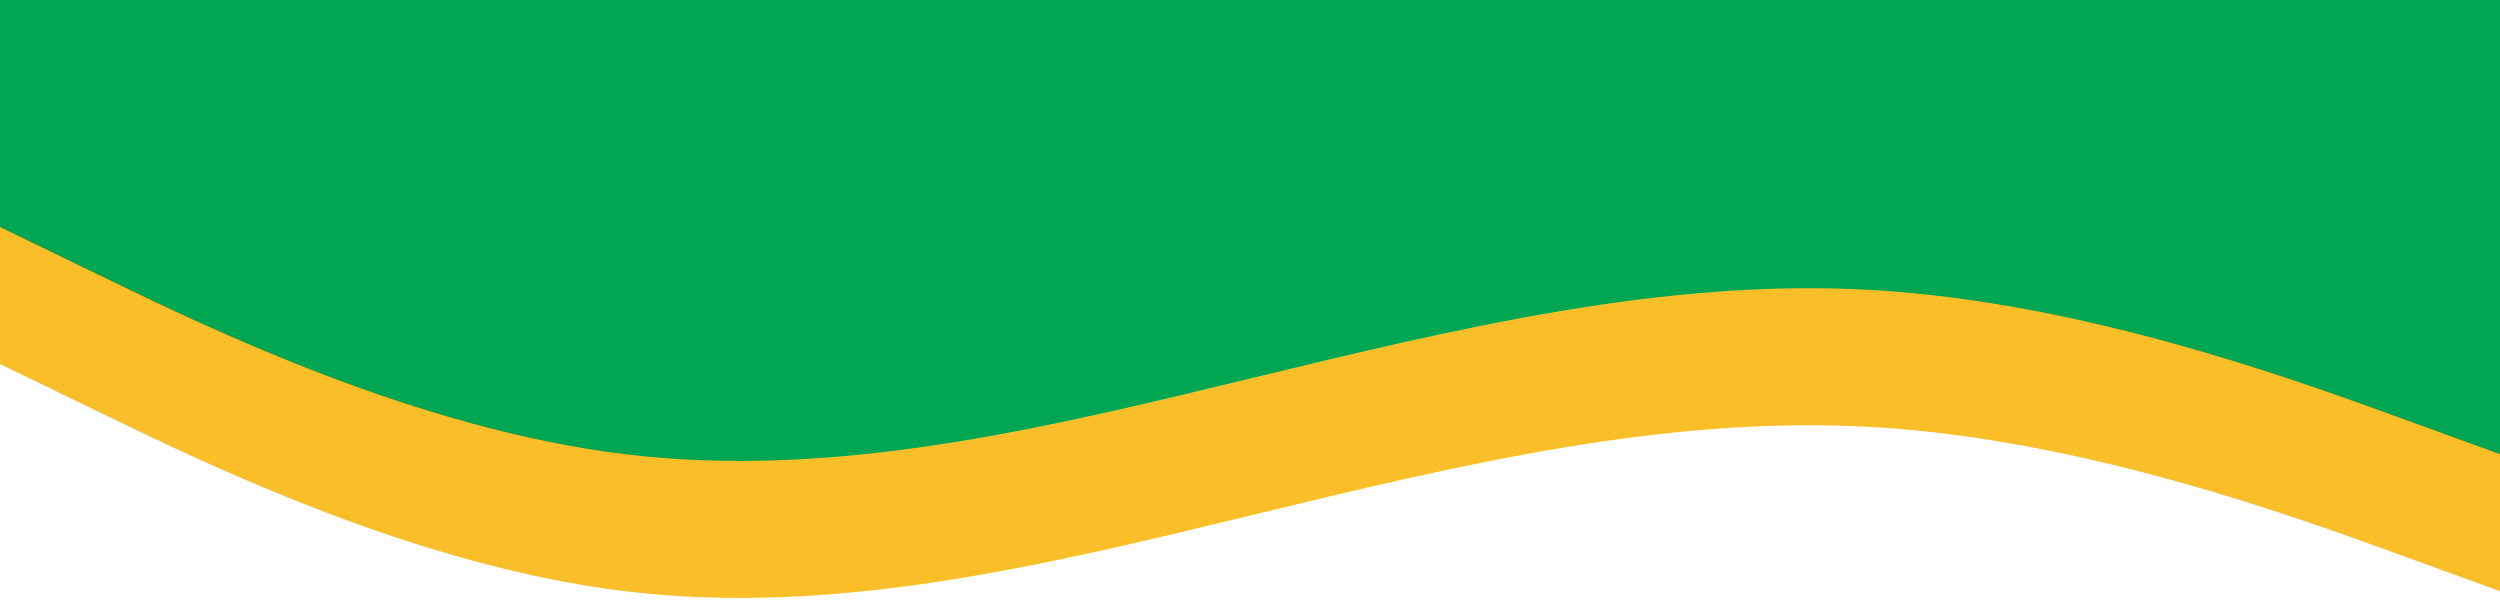 <svg width="320" height="77" viewBox="0 0 320 77" fill="none" xmlns="http://www.w3.org/2000/svg">
<path fill-rule="evenodd" clip-rule="evenodd" d="M320 75.677L306.667 70.832C293.333 65.987 266.667 56.297 240 54.682C213.333 53.067 186.667 59.527 160 65.987C133.333 72.447 106.667 78.907 80 75.677C53.333 72.447 26.667 59.527 13.333 53.067L2.61649e-06 46.607L5.15787e-06 17.537L13.333 17.537C26.667 17.537 53.333 17.537 80 17.537C106.667 17.537 133.333 17.537 160 17.537C186.667 17.537 213.333 17.537 240 17.537C266.667 17.537 293.333 17.537 306.667 17.537L320 17.537L320 75.677Z" fill="#FABF28"/>
<path fill-rule="evenodd" clip-rule="evenodd" d="M320 58.14L306.667 53.295C293.333 48.45 266.667 38.76 240 37.145C213.333 35.53 186.667 41.99 160 48.45C133.333 54.91 106.667 61.37 80 58.14C53.333 54.91 26.667 41.99 13.333 35.53L-2.79011e-05 29.07L-2.53597e-05 -1.27165e-05L13.333 -1.15509e-05C26.667 -1.03852e-05 53.333 -8.05395e-06 80 -5.72268e-06C106.667 -3.3914e-06 133.333 -1.06013e-06 160 1.27114e-06C186.667 3.60242e-06 213.333 5.93369e-06 240 8.26497e-06C266.667 1.05962e-05 293.333 1.29275e-05 306.667 1.40932e-05L320 1.52588e-05L320 58.14Z" fill="#00A651"/>
</svg>
